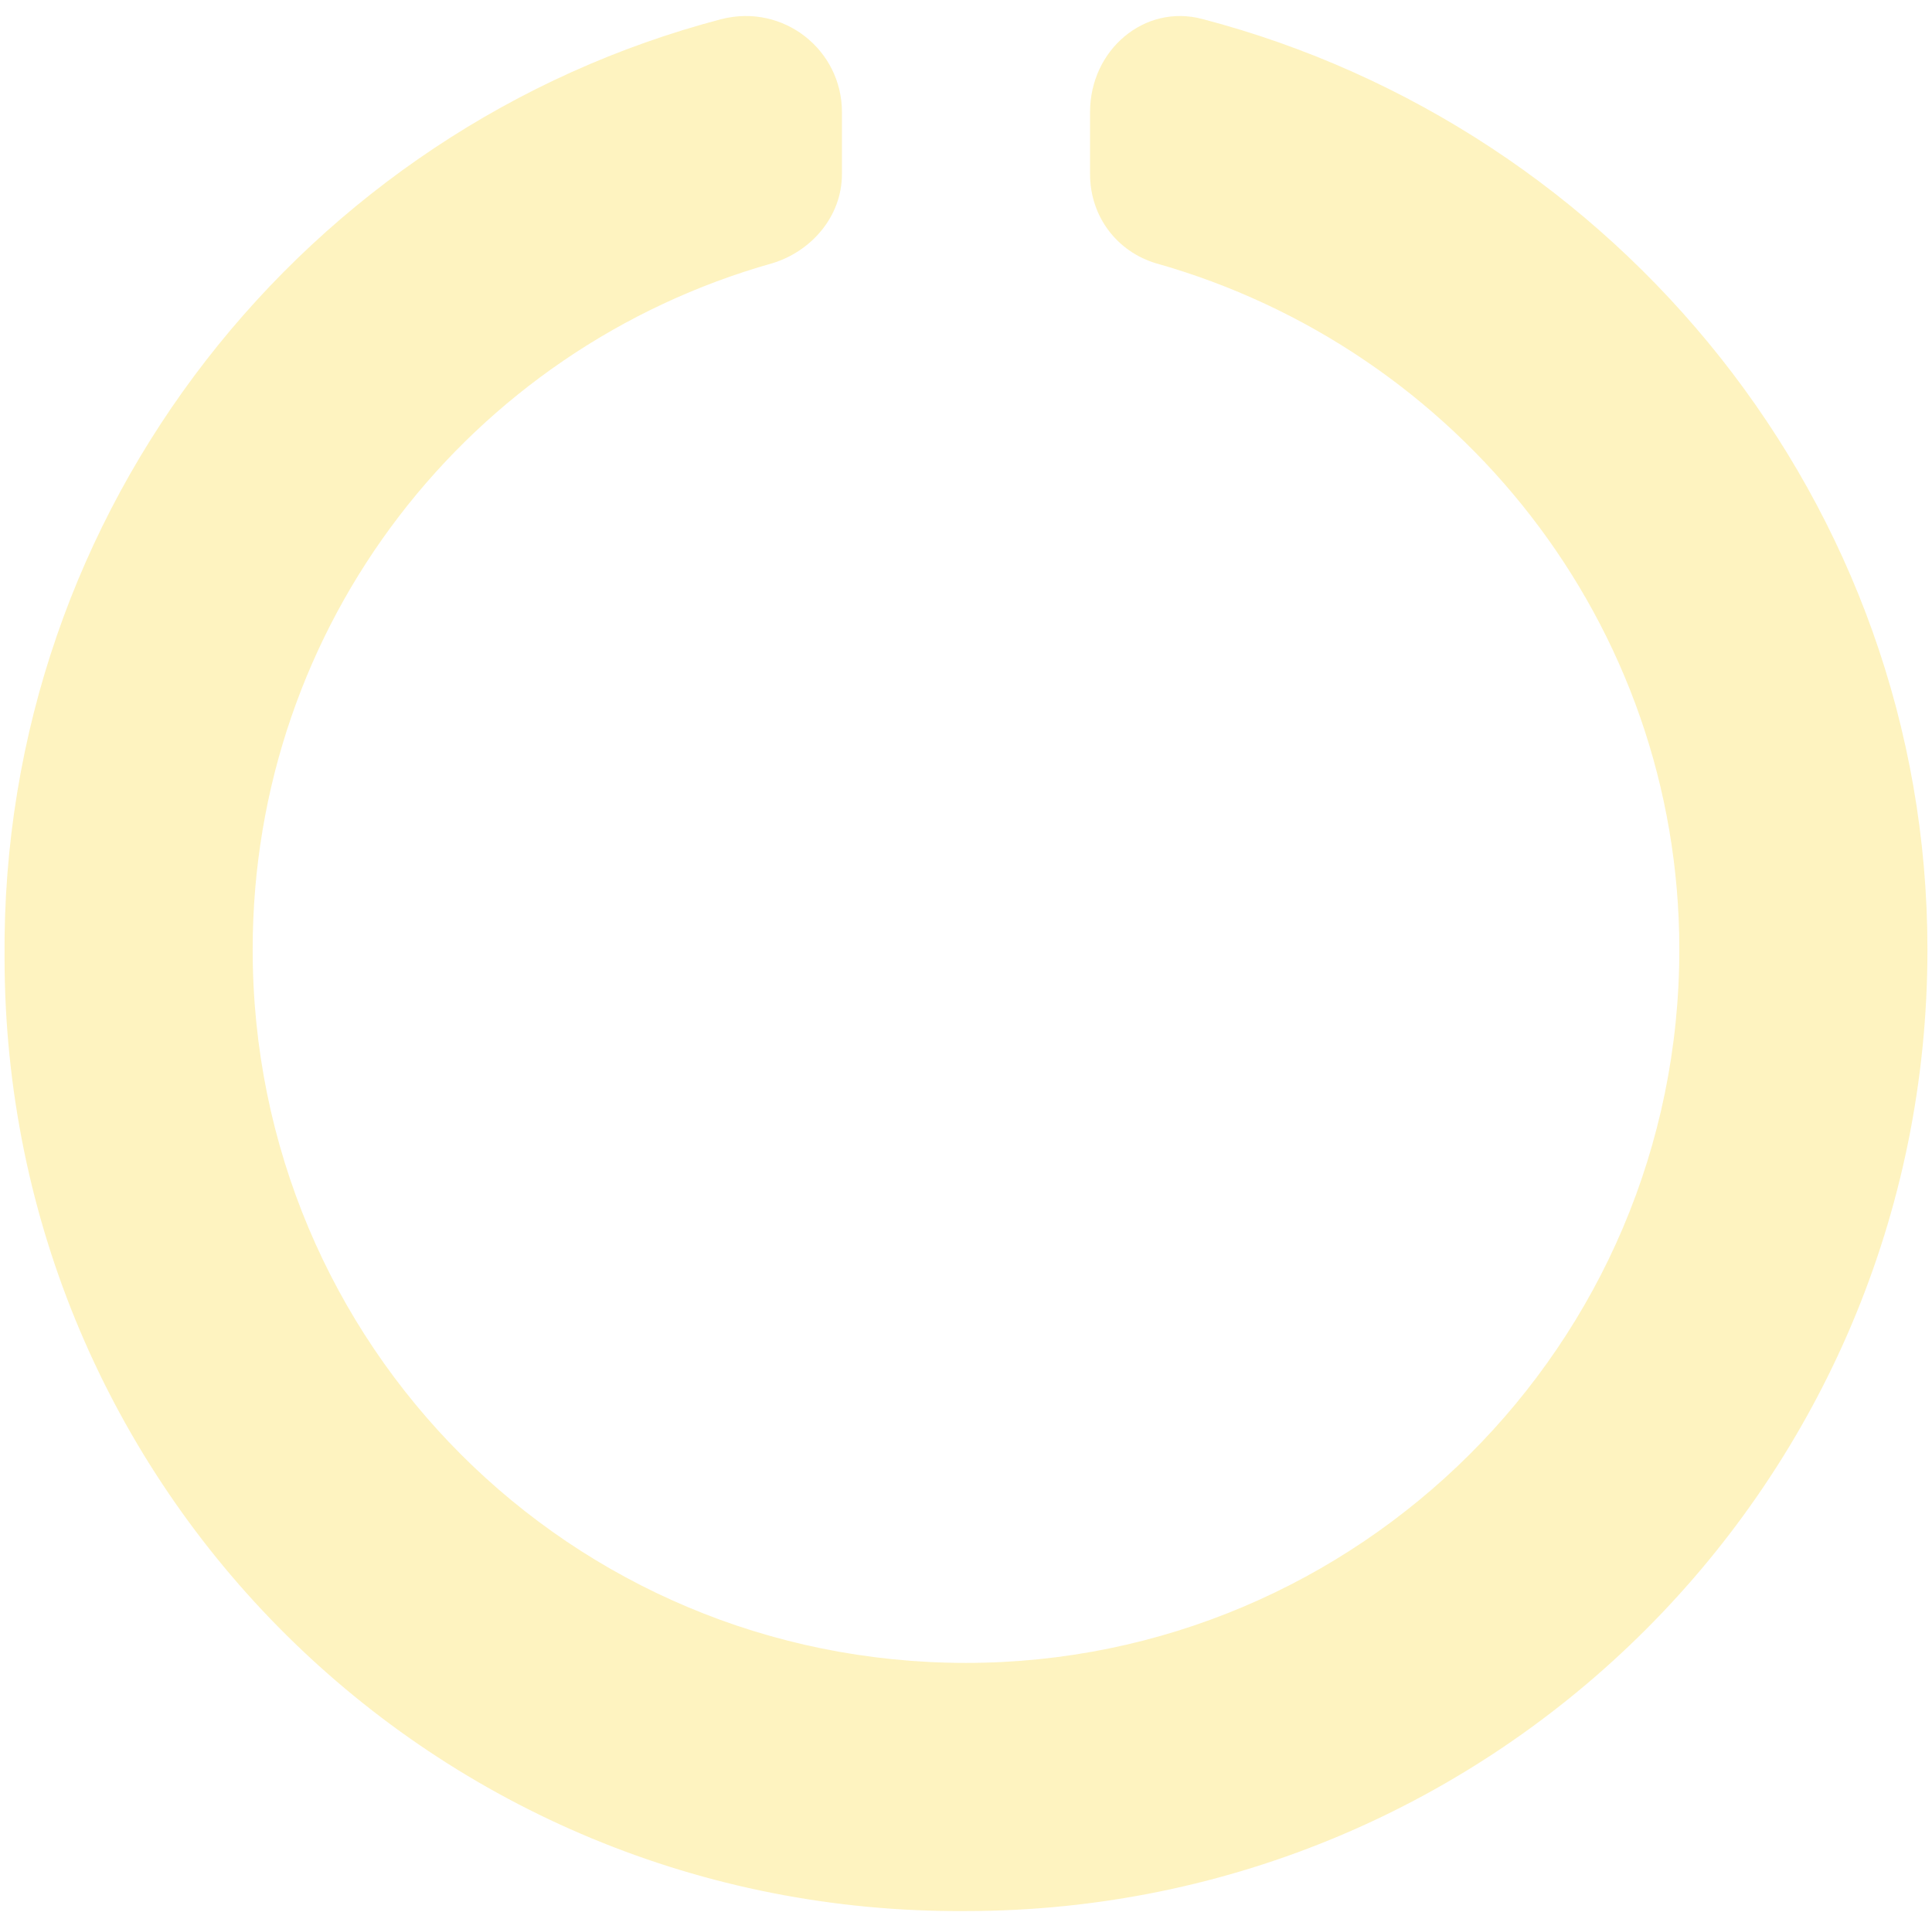 <svg width="146" height="145" viewBox="0 0 146 145" fill="none" xmlns="http://www.w3.org/2000/svg">
<path d="M82.375 8.469V13.156C82.375 16.379 84.426 19.016 87.356 19.895C110.207 26.34 126.906 47.141 126.906 71.75C126.906 101.633 102.59 125.656 73 125.656C43.117 125.656 19.094 101.633 19.094 71.75C19.094 47.141 35.5 26.34 58.352 19.895C61.281 19.016 63.625 16.379 63.625 13.156V8.469C63.625 3.781 59.23 0.266 54.543 1.438C23.195 9.641 0.051 38.352 0.344 72.336C0.344 112.473 32.863 144.699 73 144.406C113.137 144.406 145.656 111.887 145.656 71.75C145.656 38.059 122.219 9.641 90.871 1.438C86.477 0.266 82.375 3.781 82.375 8.469Z" fill="#FAD62C" fill-opacity="0.3"/>
</svg>
